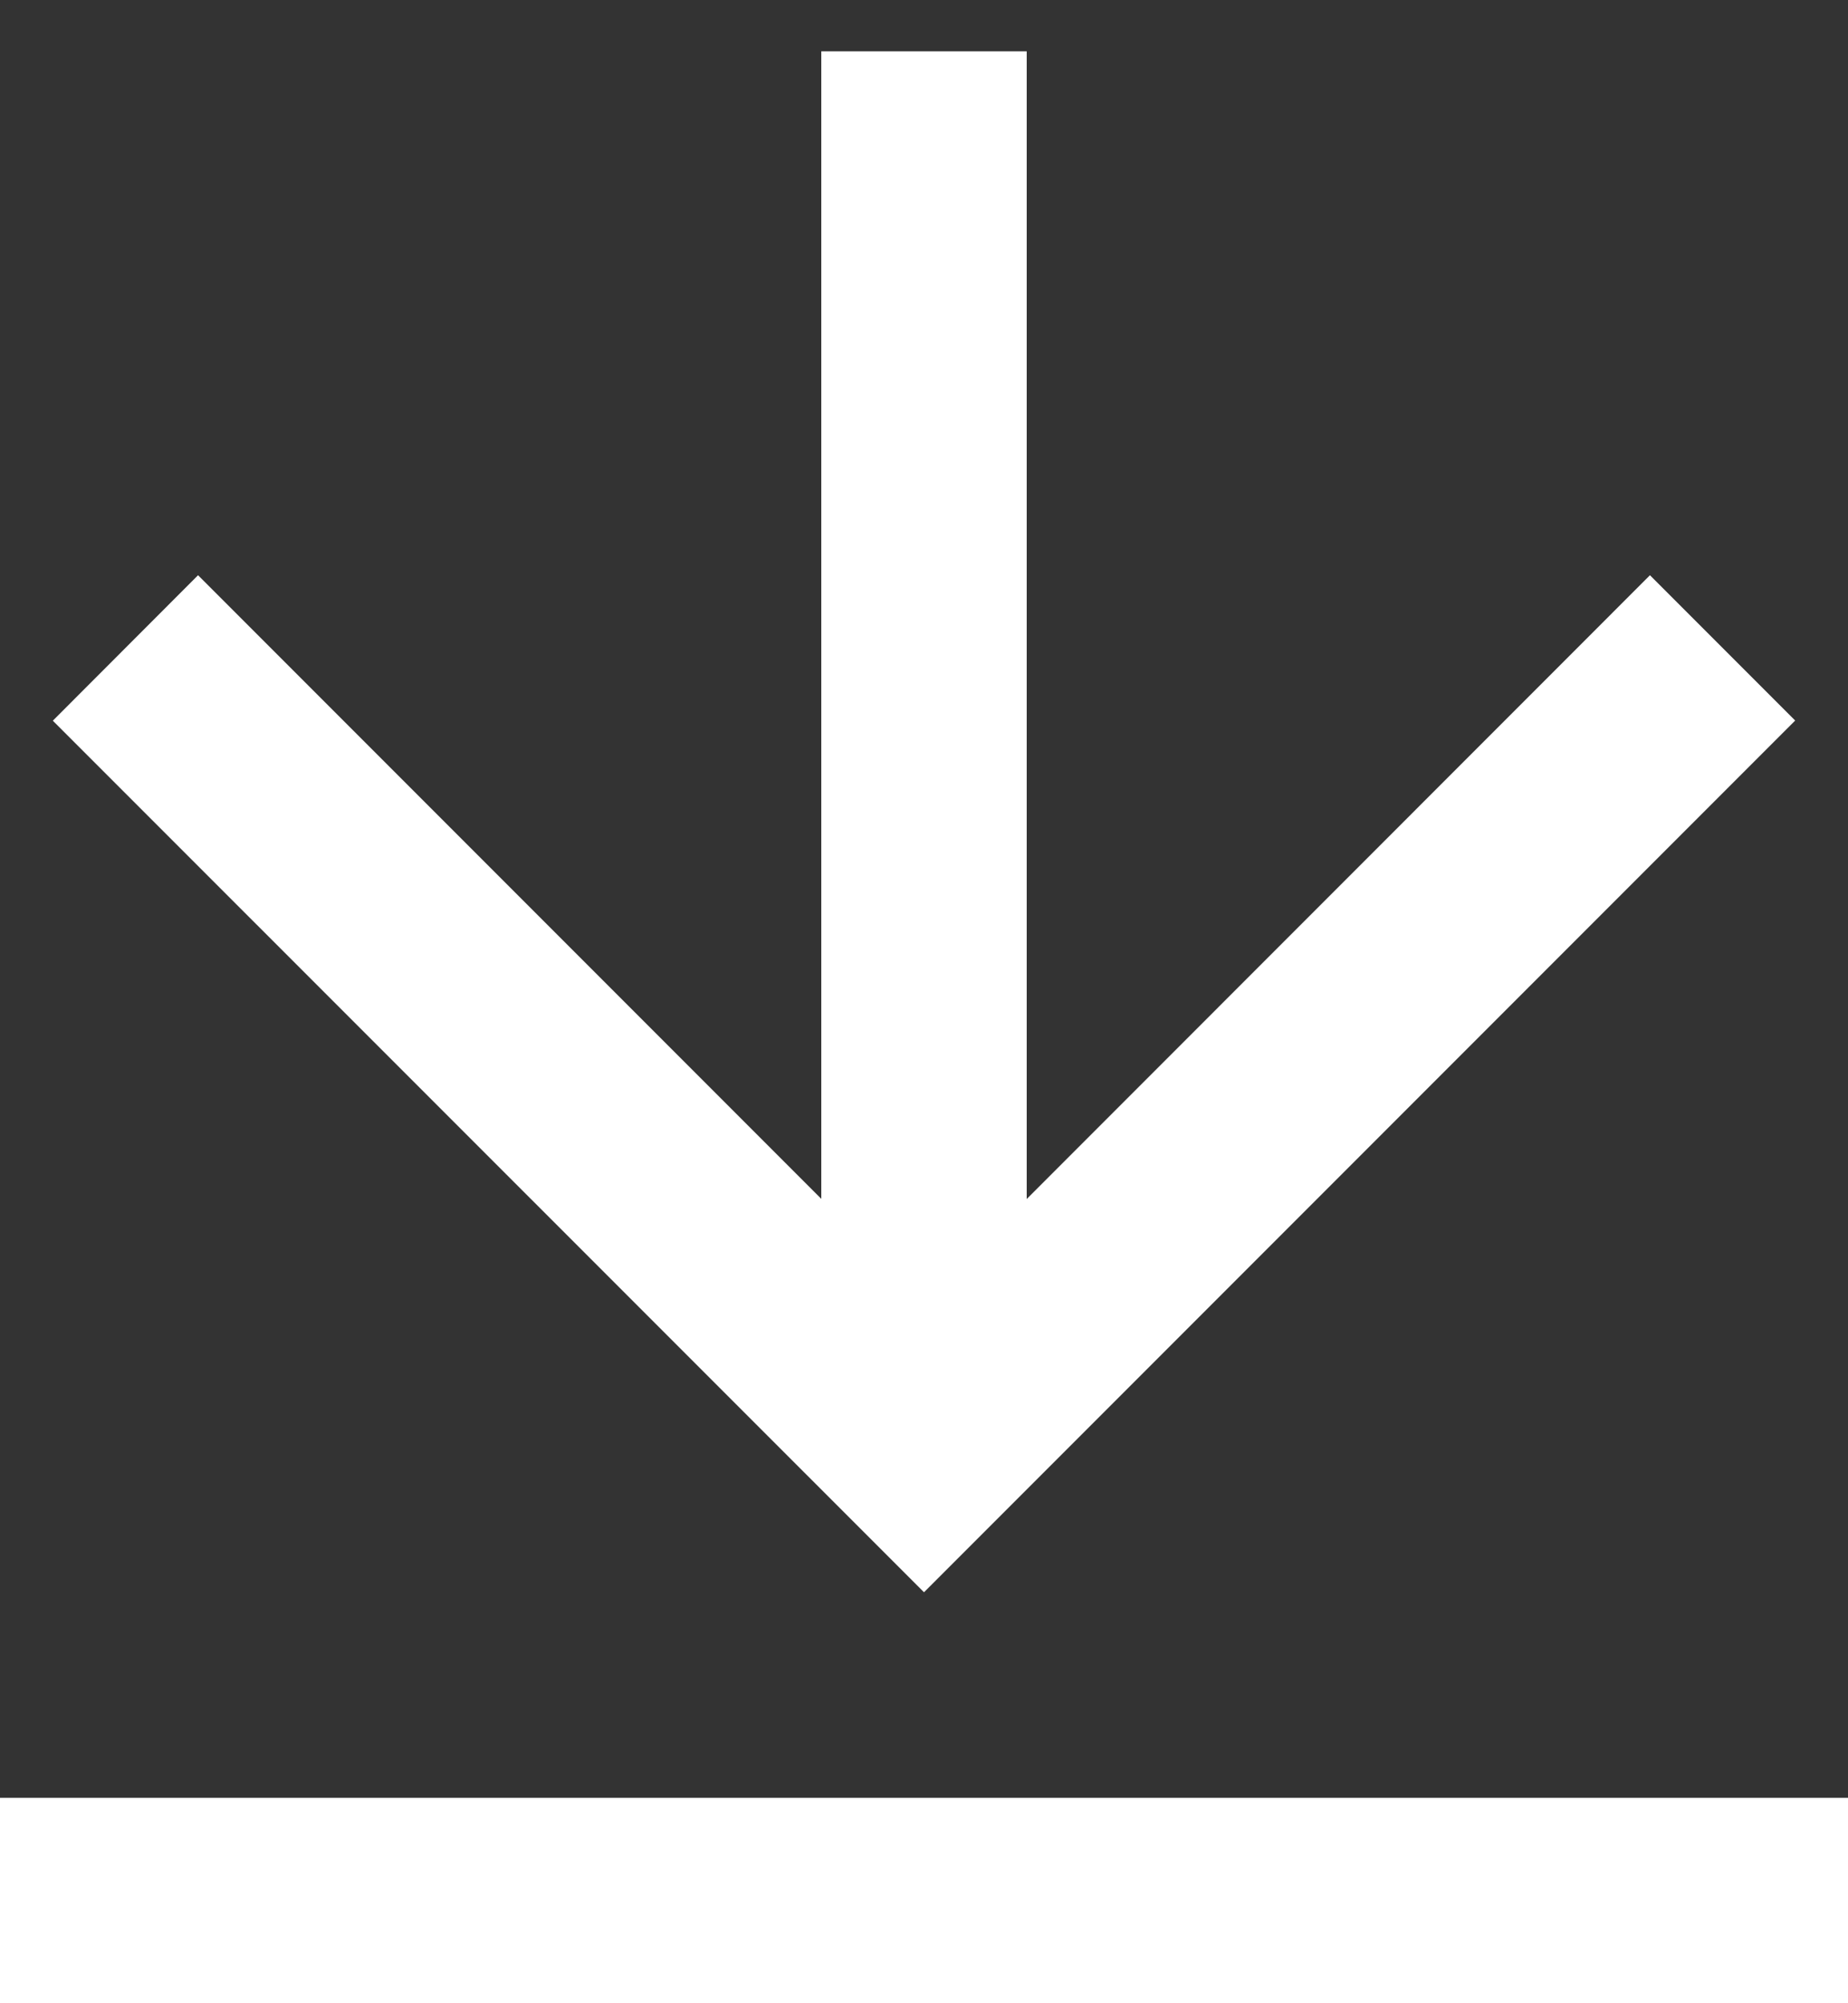 <svg width="12" height="13" viewBox="0 0 12 13" fill="none" xmlns="http://www.w3.org/2000/svg">
<rect x="0" y="0" width="12" height="13" fill="#333333" stroke="none"/>
<path d="M0 11.667H12V13H0V11.667ZM6.667 7.781L10.714 3.733L11.657 4.676L6 10.333L0.343 4.677L1.286 3.733L5.333 7.78V0.333H6.667V7.781Z" fill="white"/>
</svg>
